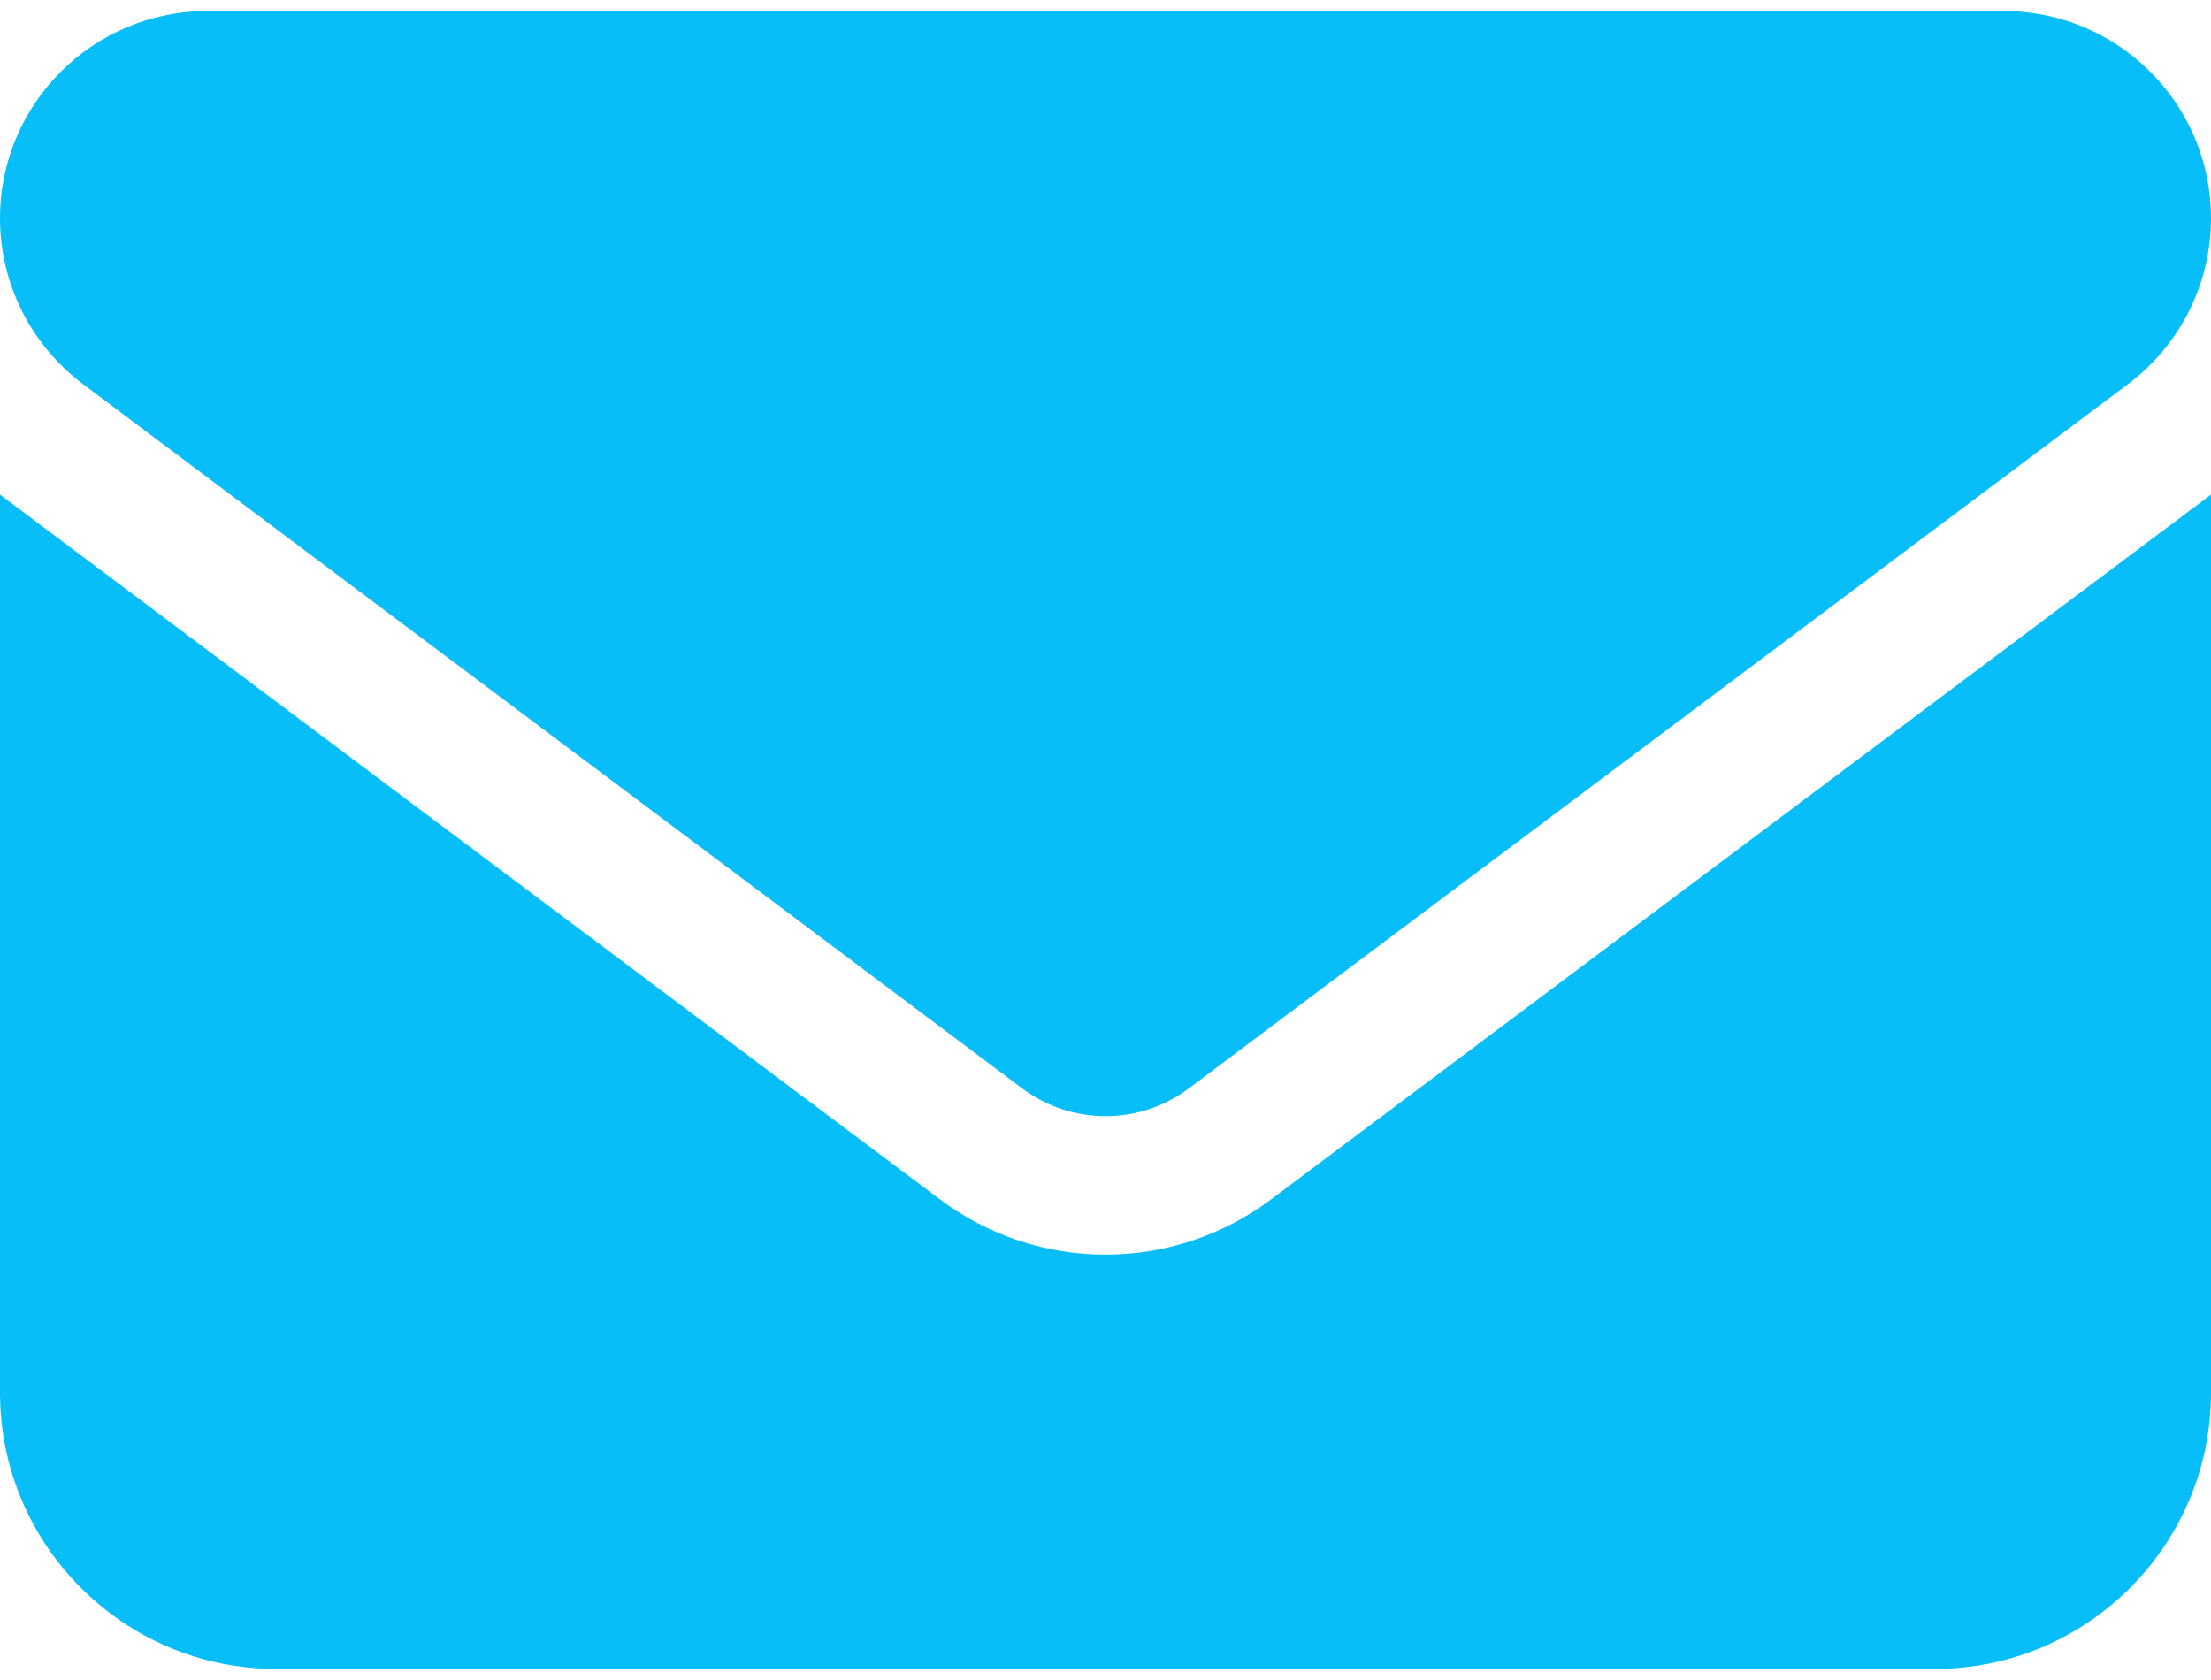 <svg width="25" height="19" viewBox="0 0 25 19" fill="none" xmlns="http://www.w3.org/2000/svg">
<path d="M2.344 0.125C1.05 0.125 0 1.175 0 2.469C0 3.206 0.347 3.899 0.938 4.344L11.562 12.312C12.119 12.727 12.881 12.727 13.438 12.312L24.062 4.344C24.653 3.899 25 3.206 25 2.469C25 1.175 23.95 0.125 22.656 0.125H2.344ZM0 5.594V15.75C0 17.474 1.401 18.875 3.125 18.875H21.875C23.599 18.875 25 17.474 25 15.75V5.594L14.375 13.562C13.262 14.398 11.738 14.398 10.625 13.562L0 5.594Z" fill="#08BEF9"/>
</svg>
